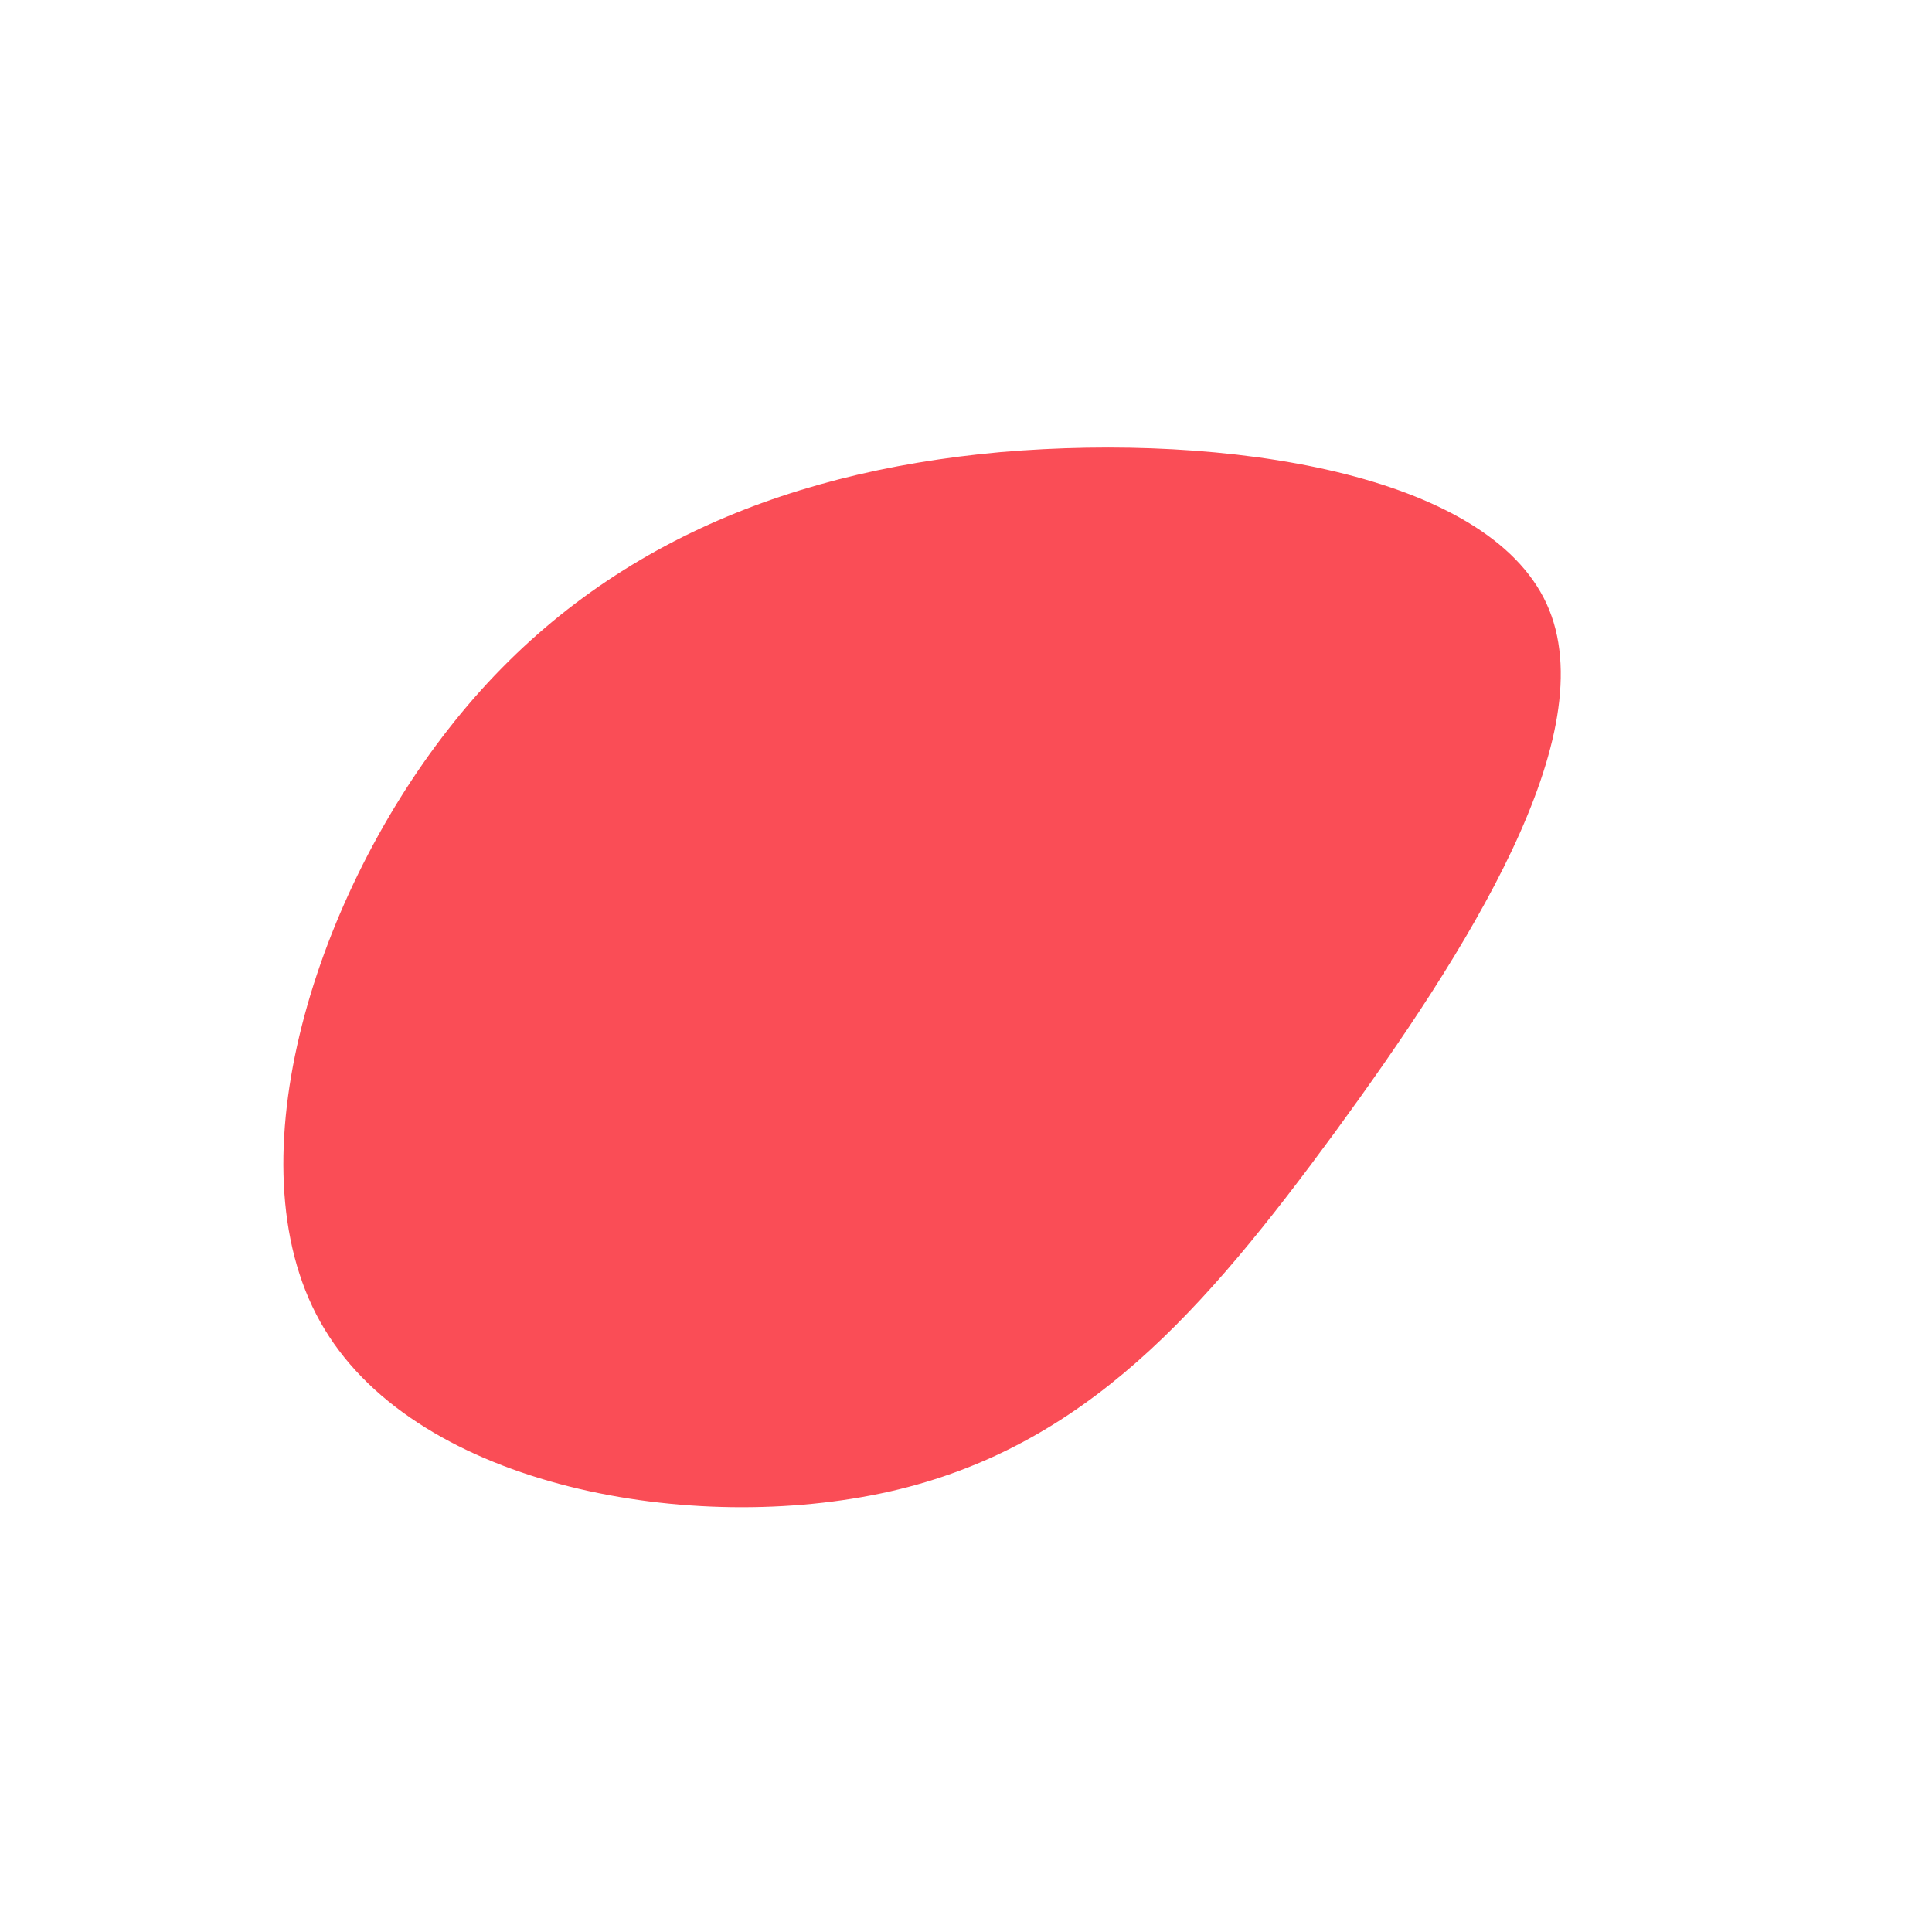 <?xml version="1.0" standalone="no"?>
<svg viewBox="0 0 200 200" xmlns="http://www.w3.org/2000/svg">
  <path fill="#FA4D56" d="M60.1,-37.5C66.3,-24,51.7,-1.3,38.2,17.2C24.7,35.6,12.4,49.8,-7.9,54.4C-28.3,59,-56.5,54,-66.4,37.6C-76.3,21.3,-67.7,-6.5,-53.6,-24.5C-39.5,-42.6,-19.7,-51.1,3.6,-53.2C27,-55.2,53.9,-51,60.1,-37.5Z" transform="translate(100 100)" />
</svg>
